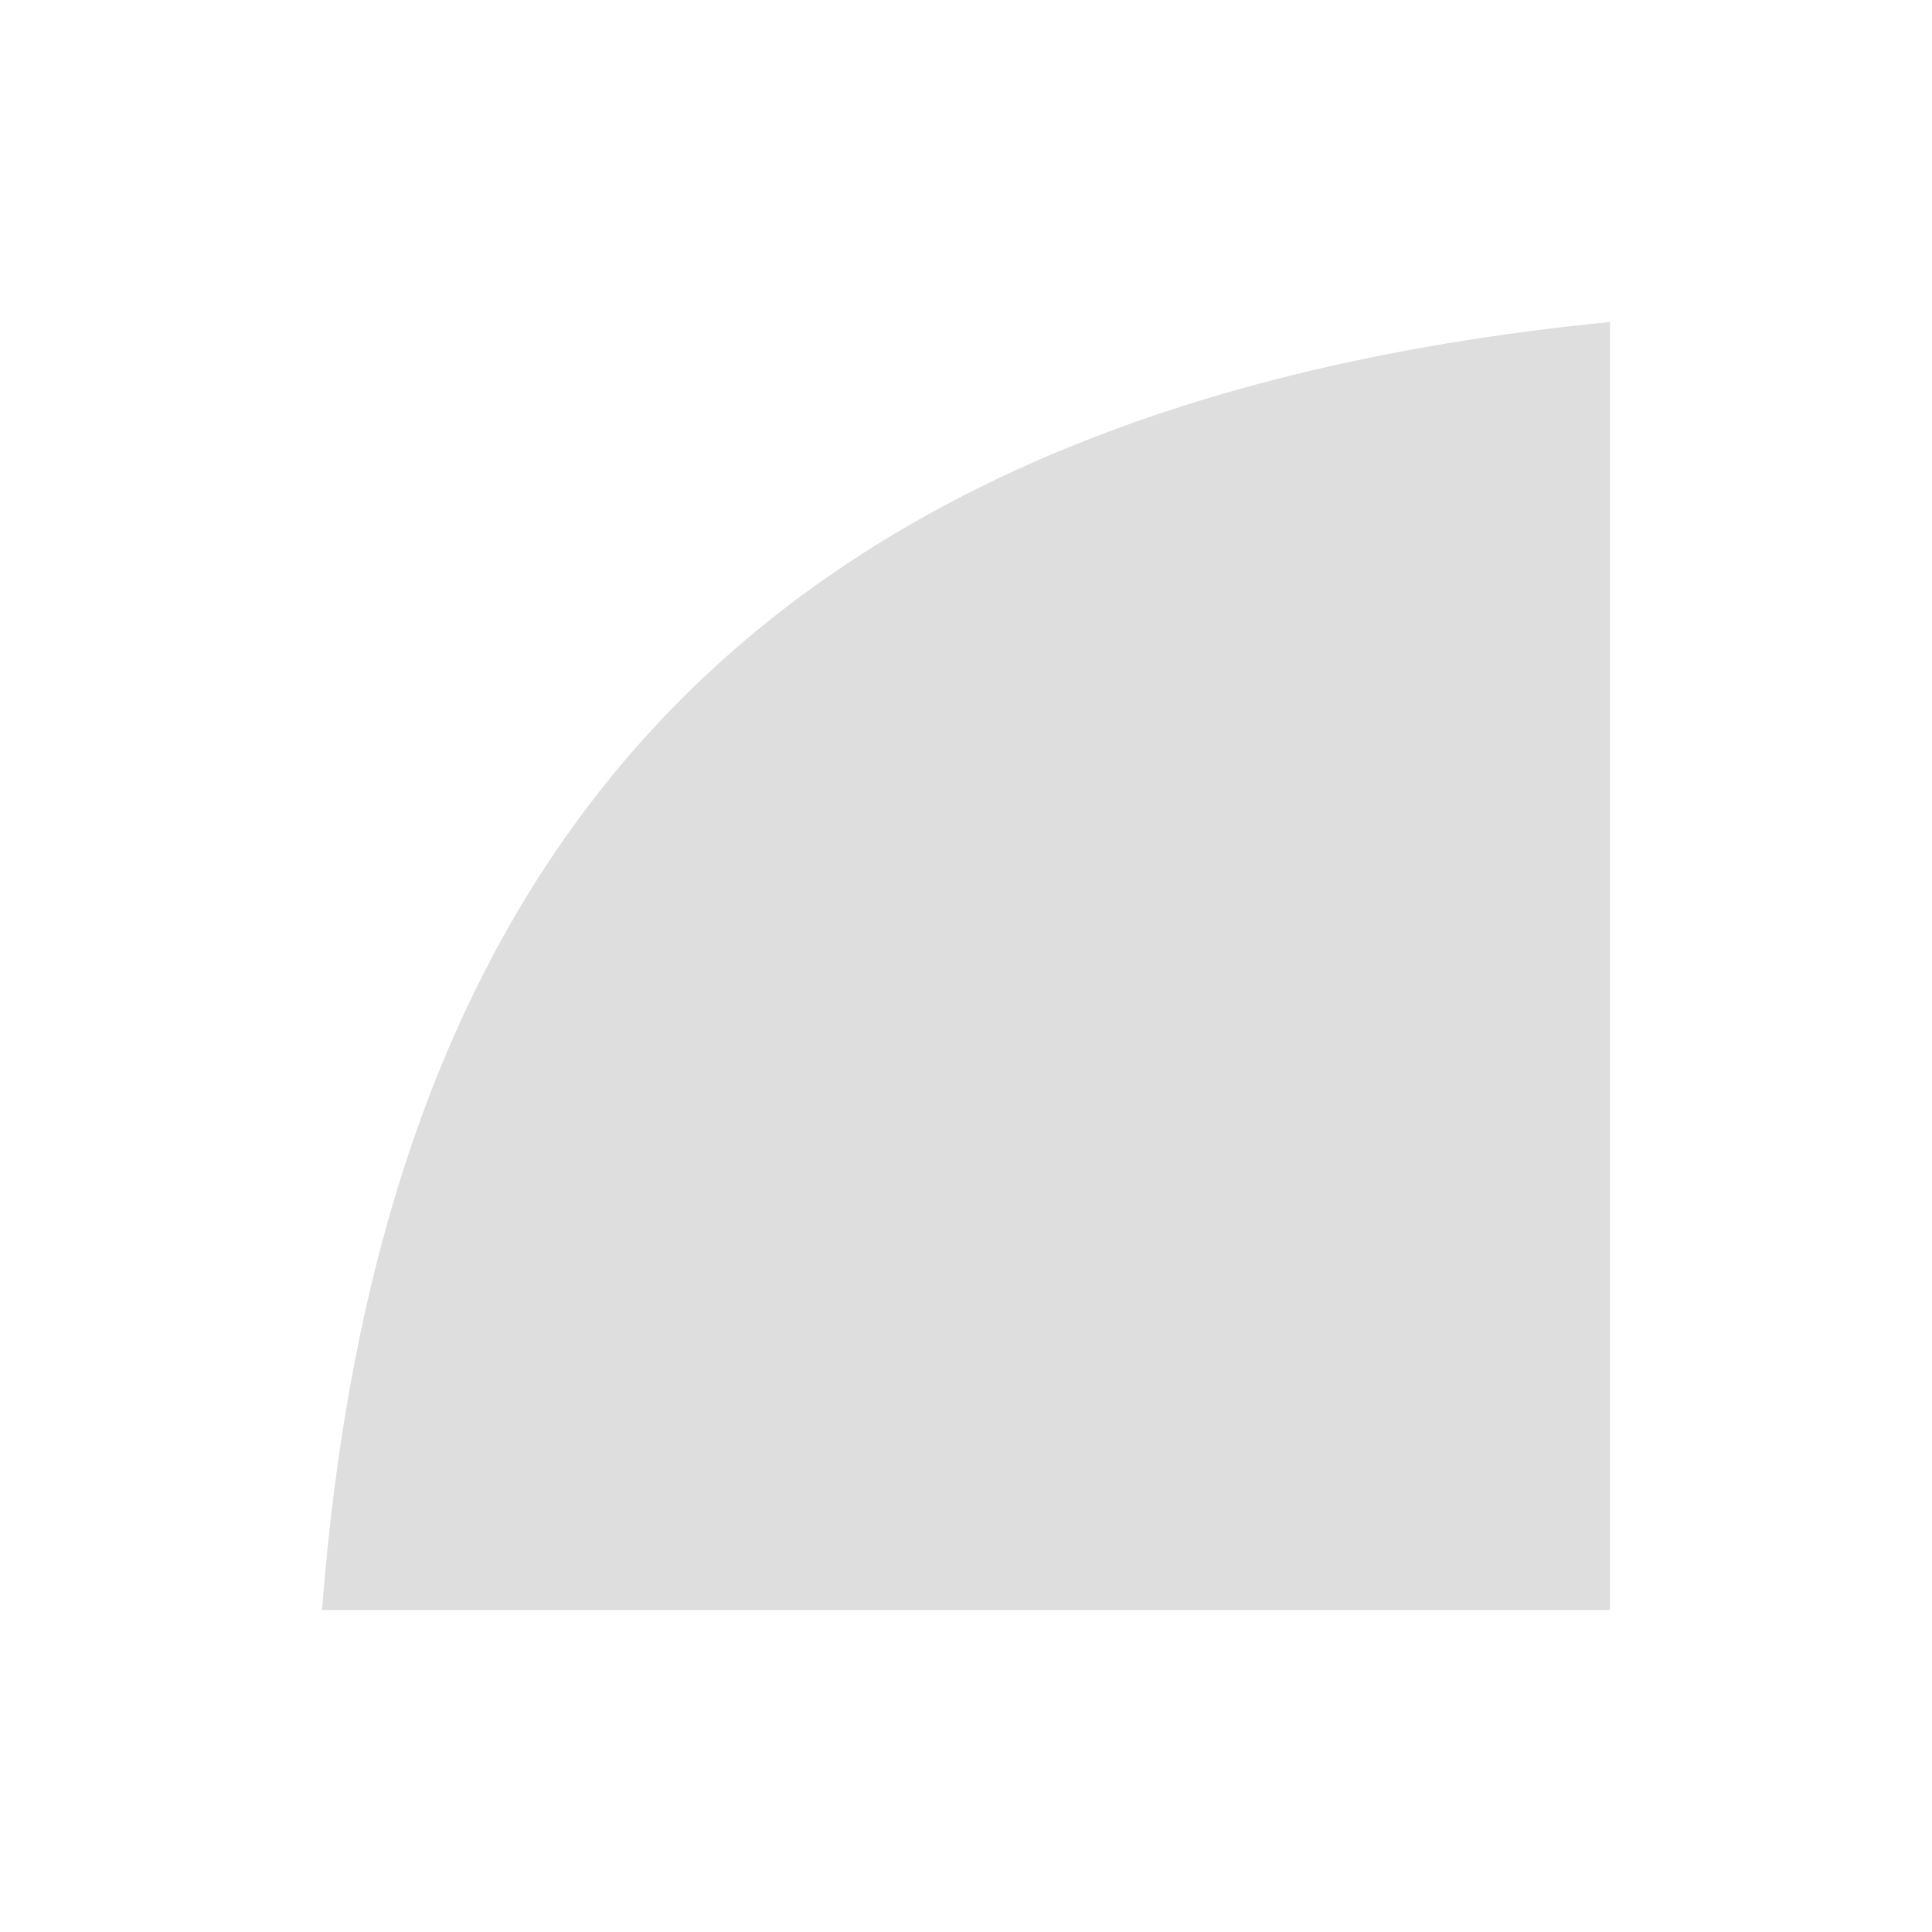 <svg xmlns="http://www.w3.org/2000/svg" viewBox="0 0 24 24"><path d="M19 3C7.595 4.12 3.663 10.427 3 19h16V3z" style="fill:currentColor;fill-opacity:1;stroke:none;color:#dedede" transform="translate(1 1)"/></svg>